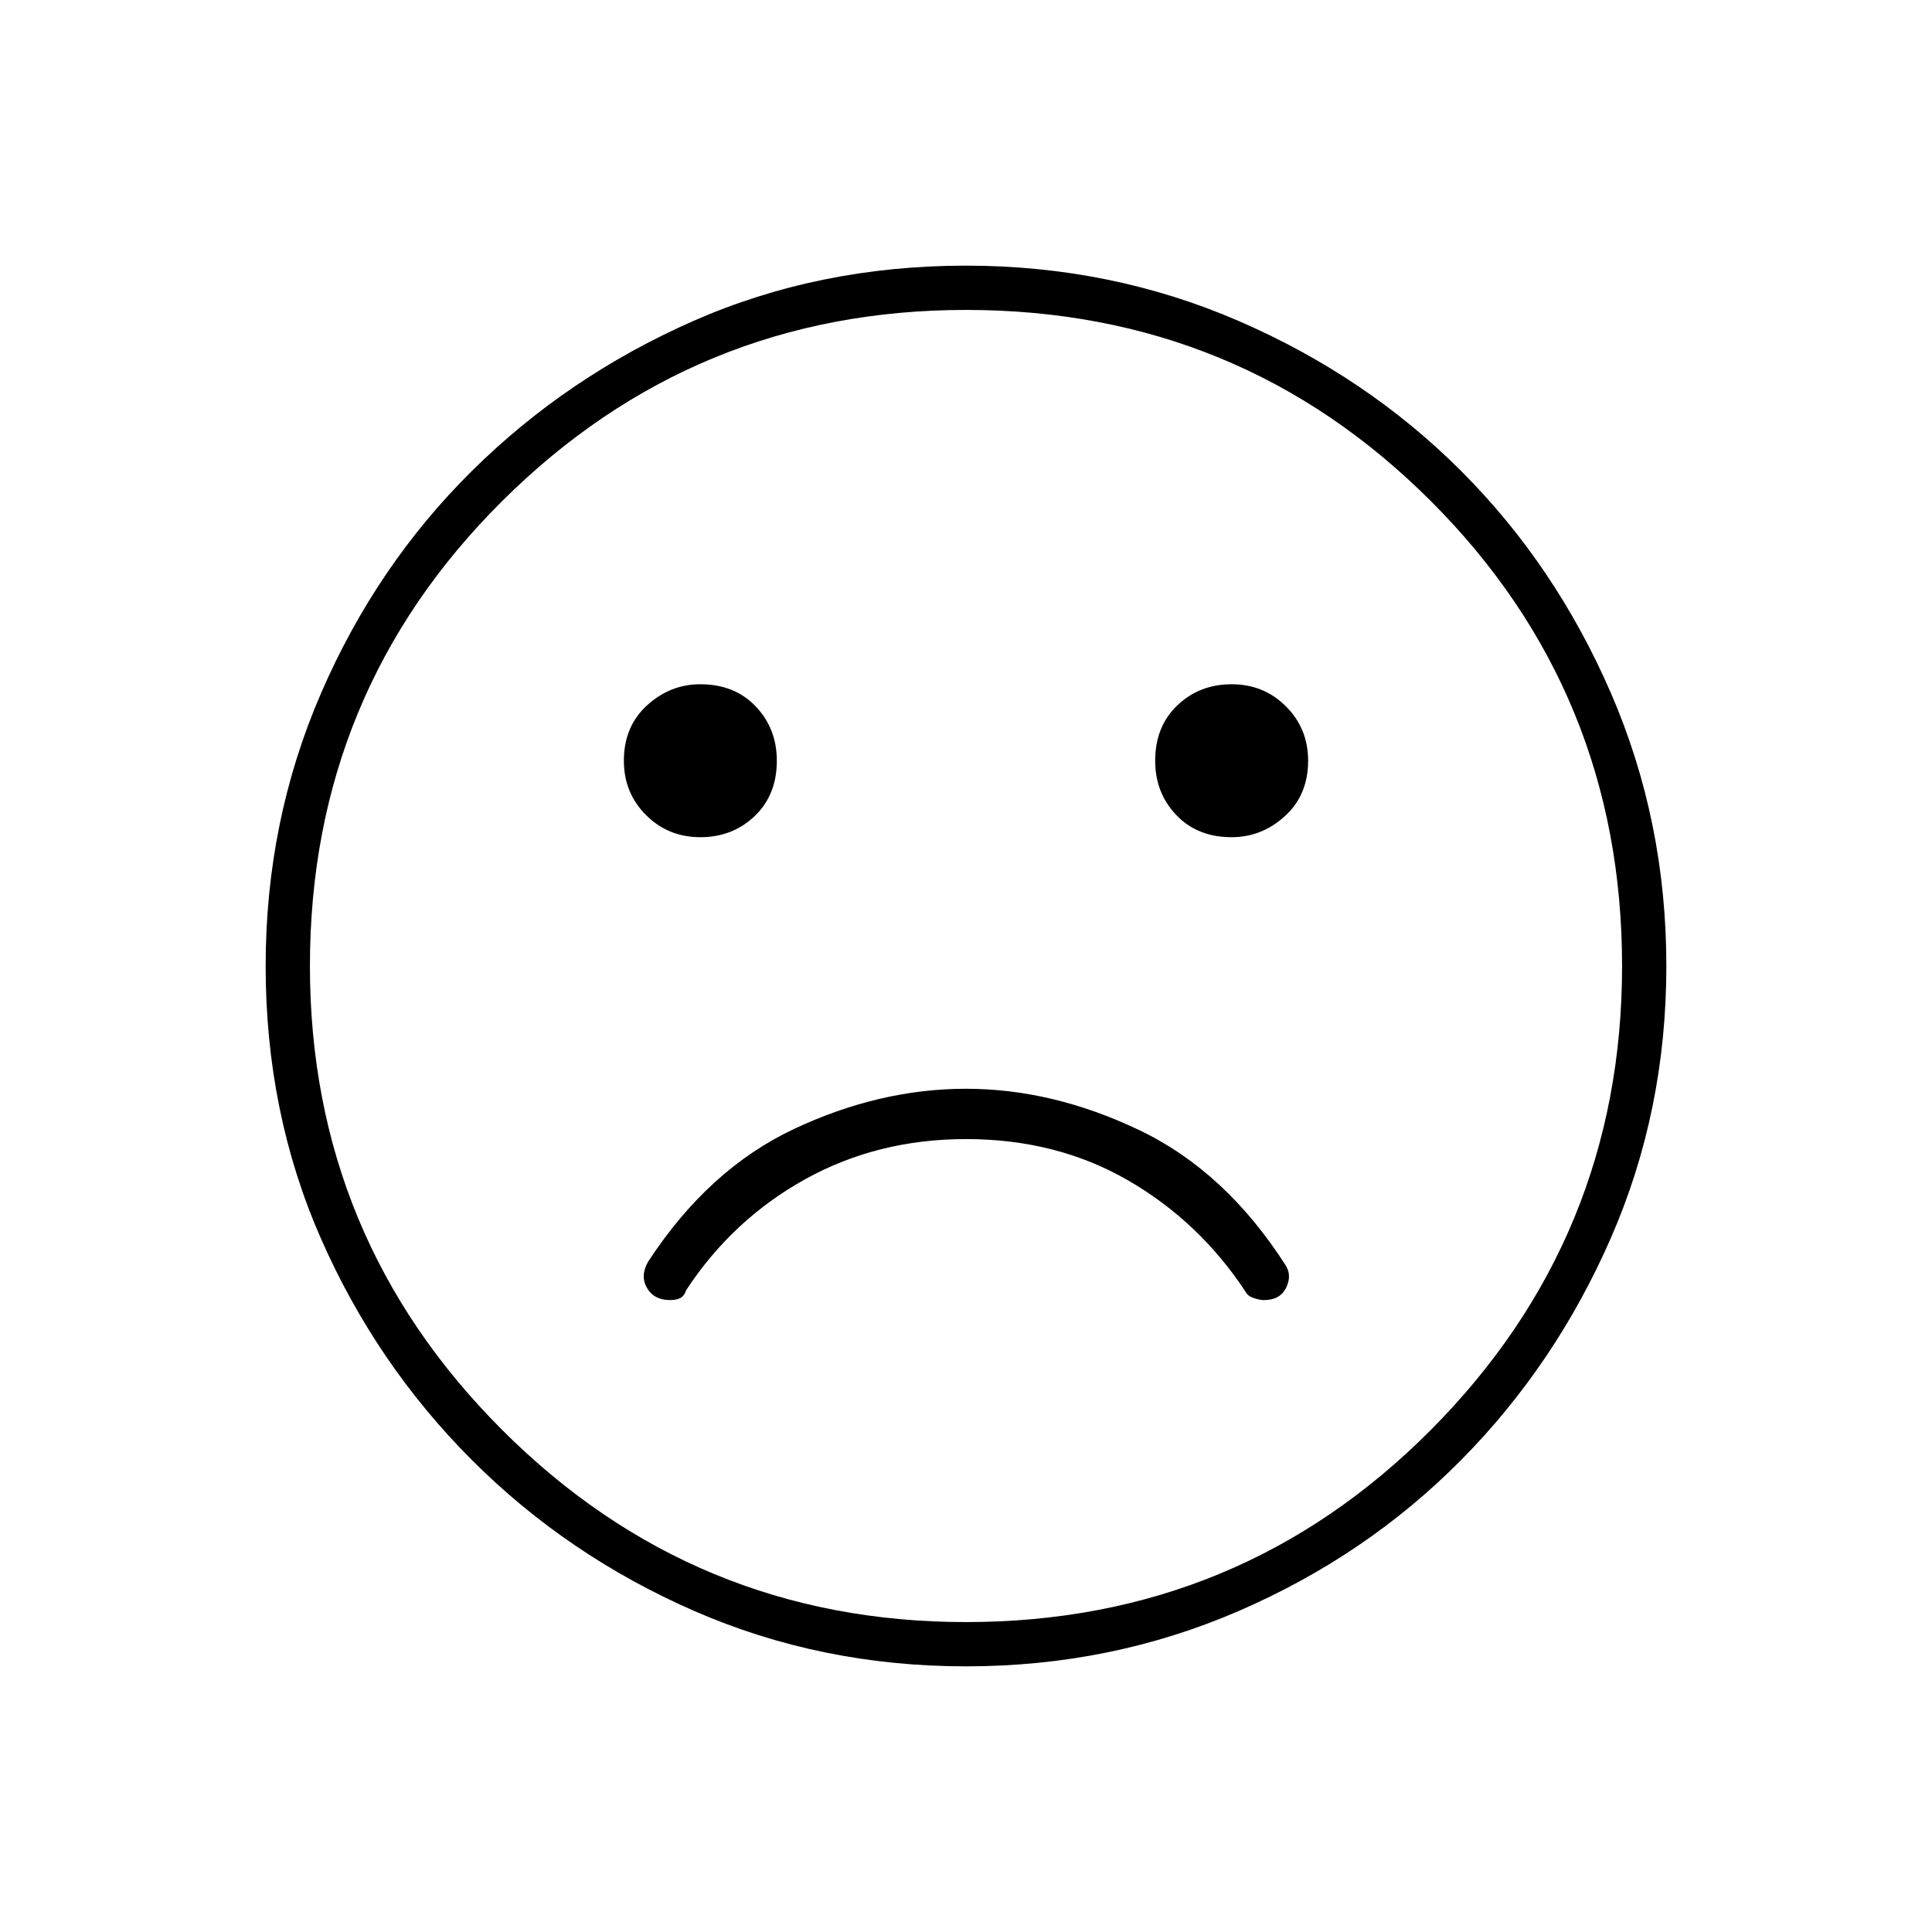 <svg xmlns="http://www.w3.org/2000/svg" height="48" width="48"><path d="M30.6 20.8Q31.35 20.8 31.925 20.275Q32.5 19.75 32.5 18.9Q32.5 18.1 31.95 17.55Q31.4 17 30.6 17Q29.8 17 29.25 17.525Q28.7 18.05 28.7 18.9Q28.7 19.7 29.225 20.25Q29.75 20.8 30.6 20.8ZM17.4 20.8Q18.2 20.8 18.75 20.275Q19.3 19.75 19.3 18.9Q19.3 18.1 18.775 17.55Q18.25 17 17.4 17Q16.65 17 16.075 17.525Q15.5 18.05 15.5 18.9Q15.5 19.7 16.05 20.25Q16.6 20.8 17.4 20.8ZM24 41.4Q20.4 41.4 17.25 40.025Q14.1 38.65 11.725 36.275Q9.35 33.9 7.975 30.775Q6.6 27.65 6.6 24Q6.6 20.4 7.975 17.225Q9.35 14.05 11.725 11.7Q14.1 9.35 17.225 7.975Q20.35 6.6 24 6.6Q27.6 6.6 30.775 7.975Q33.95 9.35 36.3 11.7Q38.65 14.05 40.025 17.225Q41.4 20.4 41.4 24Q41.4 27.6 40.025 30.75Q38.65 33.9 36.3 36.275Q33.95 38.65 30.775 40.025Q27.6 41.4 24 41.4ZM24 24Q24 24 24 24Q24 24 24 24Q24 24 24 24Q24 24 24 24Q24 24 24 24Q24 24 24 24Q24 24 24 24Q24 24 24 24ZM24 40.3Q30.8 40.3 35.55 35.525Q40.3 30.75 40.3 24Q40.3 17.2 35.55 12.45Q30.8 7.7 24 7.7Q17.25 7.7 12.475 12.45Q7.7 17.2 7.7 24Q7.7 30.75 12.475 35.525Q17.25 40.3 24 40.3ZM16.65 32.3Q16.8 32.3 16.9 32.25Q17 32.2 17.05 32.05Q18.2 30.3 20 29.3Q21.8 28.3 24 28.3Q26.25 28.3 28.025 29.325Q29.8 30.35 30.95 32.1Q31 32.2 31.15 32.25Q31.3 32.3 31.4 32.3Q31.8 32.3 31.95 32Q32.1 31.7 31.95 31.45Q30.45 29.1 28.3 28.075Q26.15 27.05 24 27.05Q21.85 27.05 19.725 28.05Q17.6 29.05 16.1 31.35Q15.9 31.7 16.075 32Q16.25 32.3 16.65 32.3Z"/></svg>